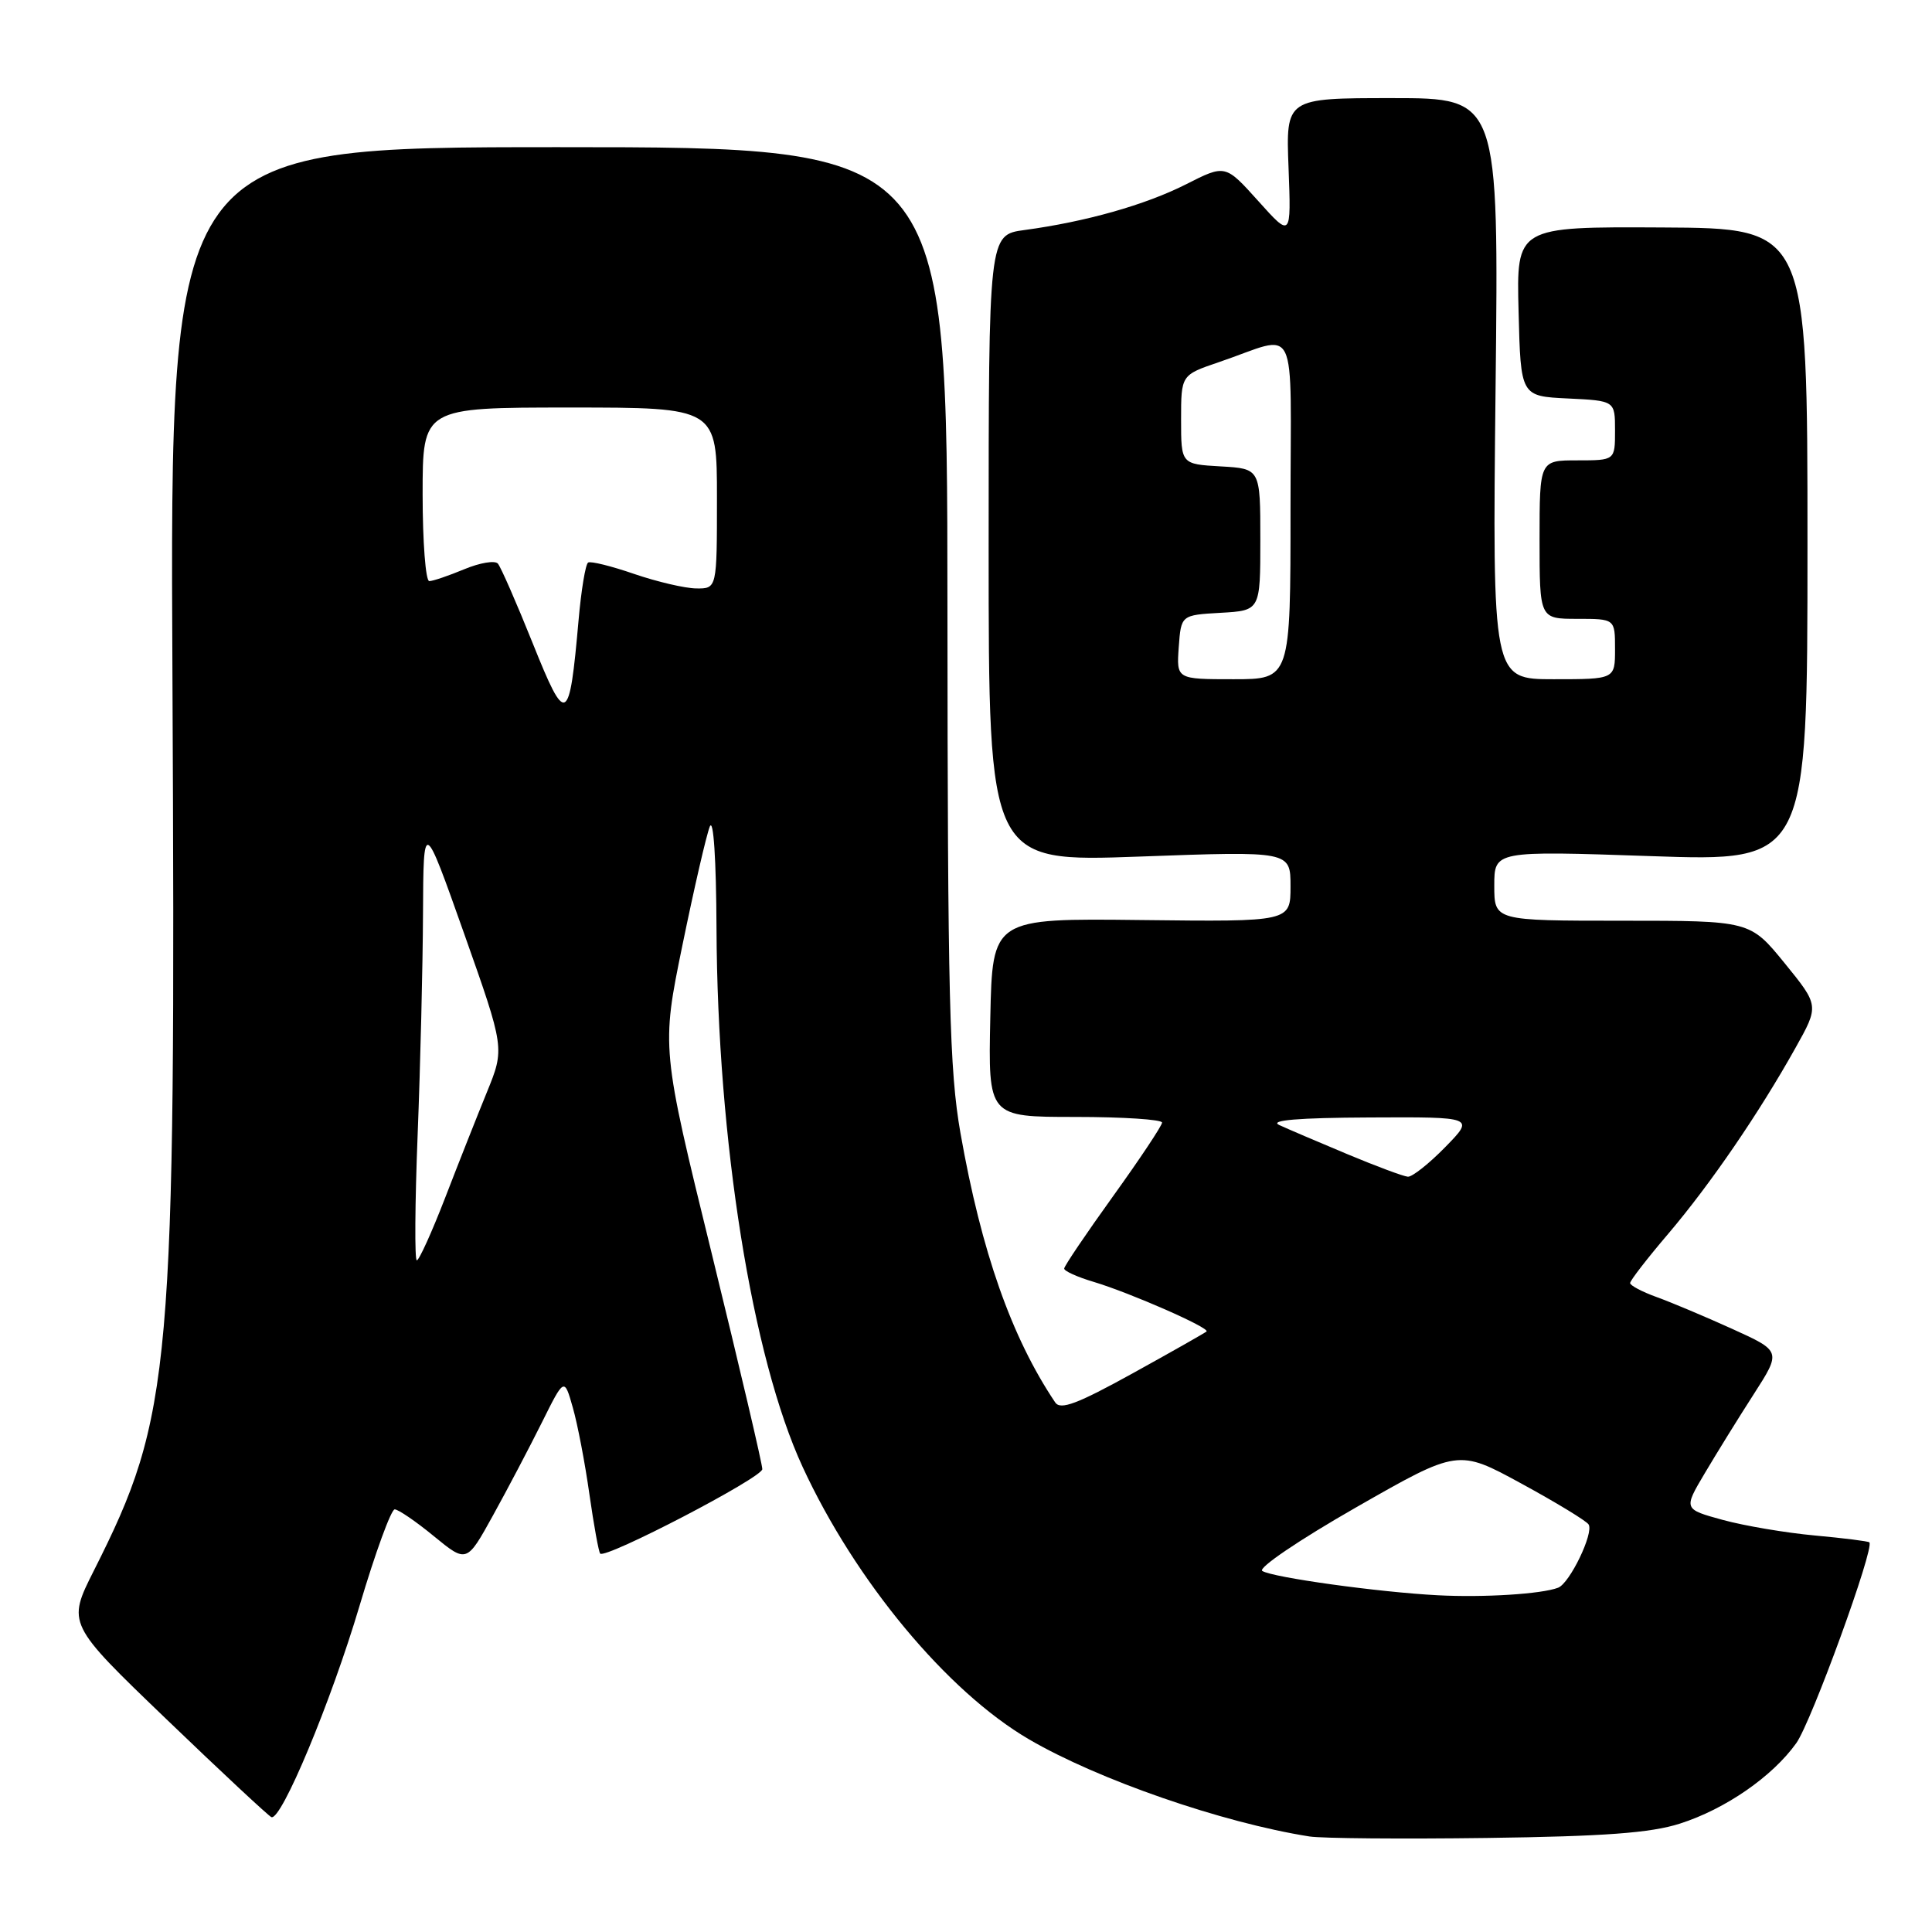 <?xml version="1.0" encoding="UTF-8" standalone="no"?>
<!DOCTYPE svg PUBLIC "-//W3C//DTD SVG 1.1//EN" "http://www.w3.org/Graphics/SVG/1.1/DTD/svg11.dtd" >
<svg xmlns="http://www.w3.org/2000/svg" xmlns:xlink="http://www.w3.org/1999/xlink" version="1.1" viewBox="0 0 256 256">
 <g >
 <path fill="currentColor"
d=" M 222.59 241.64 C 228.63 239.71 234.86 235.40 238.02 230.97 C 240.02 228.16 248.42 205.09 247.70 204.37 C 247.56 204.22 244.30 203.81 240.47 203.46 C 236.64 203.11 231.15 202.18 228.29 201.40 C 223.07 199.97 223.07 199.97 225.88 195.23 C 227.42 192.63 230.33 187.92 232.36 184.77 C 236.04 179.04 236.04 179.04 229.54 176.09 C 225.97 174.47 221.46 172.57 219.52 171.87 C 217.58 171.17 216.00 170.33 216.00 170.01 C 216.00 169.68 218.28 166.73 221.07 163.46 C 226.65 156.89 233.07 147.51 237.90 138.87 C 241.05 133.25 241.05 133.25 236.47 127.62 C 231.89 122.00 231.89 122.00 214.95 122.00 C 198.00 122.00 198.00 122.00 198.00 117.36 C 198.00 112.73 198.00 112.73 218.75 113.44 C 239.50 114.16 239.50 114.16 239.50 72.20 C 239.50 30.24 239.50 30.24 220.22 30.14 C 200.93 30.04 200.93 30.04 201.22 41.27 C 201.50 52.50 201.50 52.50 207.75 52.80 C 214.00 53.10 214.00 53.10 214.00 57.05 C 214.00 61.00 214.00 61.00 209.00 61.00 C 204.00 61.00 204.00 61.00 204.00 71.50 C 204.00 82.00 204.00 82.00 209.00 82.00 C 214.00 82.00 214.00 82.00 214.00 86.00 C 214.00 90.00 214.00 90.00 205.87 90.00 C 197.75 90.00 197.75 90.00 198.17 51.50 C 198.60 13.00 198.60 13.00 184.49 13.00 C 170.38 13.00 170.38 13.00 170.74 22.25 C 171.09 31.50 171.09 31.50 166.73 26.64 C 162.36 21.78 162.36 21.78 157.16 24.42 C 151.76 27.15 143.90 29.38 135.75 30.48 C 131.00 31.12 131.00 31.12 131.00 72.68 C 131.00 114.23 131.00 114.23 151.00 113.50 C 171.00 112.77 171.00 112.77 171.00 117.45 C 171.00 122.14 171.00 122.14 151.25 121.91 C 131.50 121.68 131.50 121.68 131.22 134.84 C 130.94 148.00 130.94 148.00 142.47 148.00 C 148.81 148.00 153.99 148.34 153.98 148.75 C 153.97 149.16 151.05 153.55 147.49 158.50 C 143.93 163.45 141.01 167.77 141.01 168.09 C 141.00 168.42 142.75 169.21 144.90 169.85 C 149.77 171.31 160.38 175.97 159.87 176.43 C 159.67 176.61 155.27 179.11 150.11 181.96 C 142.76 186.02 140.52 186.87 139.82 185.83 C 134.03 177.21 130.04 165.86 127.27 150.16 C 125.80 141.79 125.57 132.40 125.54 80.00 C 125.51 19.50 125.51 19.50 74.01 19.50 C 22.50 19.50 22.50 19.50 22.85 89.80 C 23.30 181.83 22.80 187.56 12.44 208.11 C 8.89 215.16 8.89 215.16 22.08 227.83 C 29.33 234.80 35.58 240.62 35.96 240.78 C 37.27 241.30 43.86 225.51 47.65 212.75 C 49.73 205.74 51.83 200.00 52.30 200.00 C 52.77 200.00 55.12 201.60 57.50 203.56 C 61.84 207.11 61.84 207.11 65.32 200.81 C 67.24 197.34 70.15 191.80 71.79 188.51 C 74.77 182.52 74.77 182.52 75.90 186.51 C 76.53 188.70 77.52 193.88 78.10 198.00 C 78.69 202.12 79.33 205.66 79.53 205.86 C 80.26 206.59 101.00 195.80 101.01 194.67 C 101.02 194.03 98.01 181.21 94.33 166.19 C 87.63 138.88 87.63 138.88 90.43 125.22 C 91.97 117.71 93.60 110.65 94.05 109.53 C 94.54 108.33 94.90 113.84 94.94 123.00 C 95.06 151.15 99.65 179.87 106.35 194.37 C 113.33 209.49 125.50 224.13 136.33 230.46 C 145.50 235.82 161.96 241.52 173.50 243.34 C 175.15 243.60 185.72 243.69 197.00 243.54 C 212.57 243.33 218.72 242.88 222.59 241.64 Z  M 190.50 211.38 C 182.64 210.97 168.67 209.03 167.26 208.16 C 166.64 207.78 172.16 204.04 179.68 199.74 C 193.21 192.01 193.21 192.01 201.59 196.58 C 206.20 199.09 210.21 201.53 210.50 202.00 C 211.21 203.14 208.00 209.79 206.46 210.38 C 204.27 211.22 196.60 211.70 190.50 211.38 Z  M 55.34 150.34 C 55.70 141.18 56.02 128.01 56.05 121.09 C 56.11 108.50 56.11 108.50 61.50 123.71 C 66.88 138.92 66.88 138.92 64.52 144.71 C 63.22 147.89 60.72 154.21 58.97 158.75 C 57.21 163.29 55.53 167.00 55.23 167.00 C 54.93 167.00 54.98 159.50 55.34 150.34 Z  M 178.50 152.92 C 174.65 151.31 170.60 149.58 169.50 149.07 C 168.15 148.44 172.02 148.11 181.45 148.07 C 195.41 148.00 195.41 148.00 191.50 152.00 C 189.35 154.20 187.12 155.96 186.55 155.92 C 185.97 155.88 182.35 154.53 178.50 152.92 Z  M 70.59 85.24 C 68.44 79.88 66.36 75.13 65.97 74.68 C 65.58 74.23 63.57 74.57 61.51 75.43 C 59.44 76.29 57.36 77.00 56.88 77.00 C 56.40 77.00 56.00 71.83 56.00 65.50 C 56.00 54.00 56.00 54.00 75.50 54.00 C 95.00 54.00 95.00 54.00 95.00 66.00 C 95.00 78.00 95.00 78.00 92.25 77.97 C 90.74 77.95 87.04 77.08 84.03 76.05 C 81.02 75.01 78.27 74.33 77.93 74.54 C 77.58 74.76 77.01 78.21 76.66 82.22 C 75.44 96.05 75.01 96.26 70.59 85.24 Z  M 156.19 85.75 C 156.50 81.50 156.50 81.50 161.75 81.20 C 167.00 80.90 167.00 80.90 167.00 71.50 C 167.00 62.10 167.00 62.10 161.75 61.80 C 156.50 61.50 156.50 61.50 156.50 55.60 C 156.50 49.69 156.50 49.69 161.50 47.99 C 172.25 44.34 171.00 41.78 171.00 67.43 C 171.00 90.00 171.00 90.00 163.44 90.00 C 155.89 90.00 155.89 90.00 156.19 85.75 Z "/>
</g>
</svg>